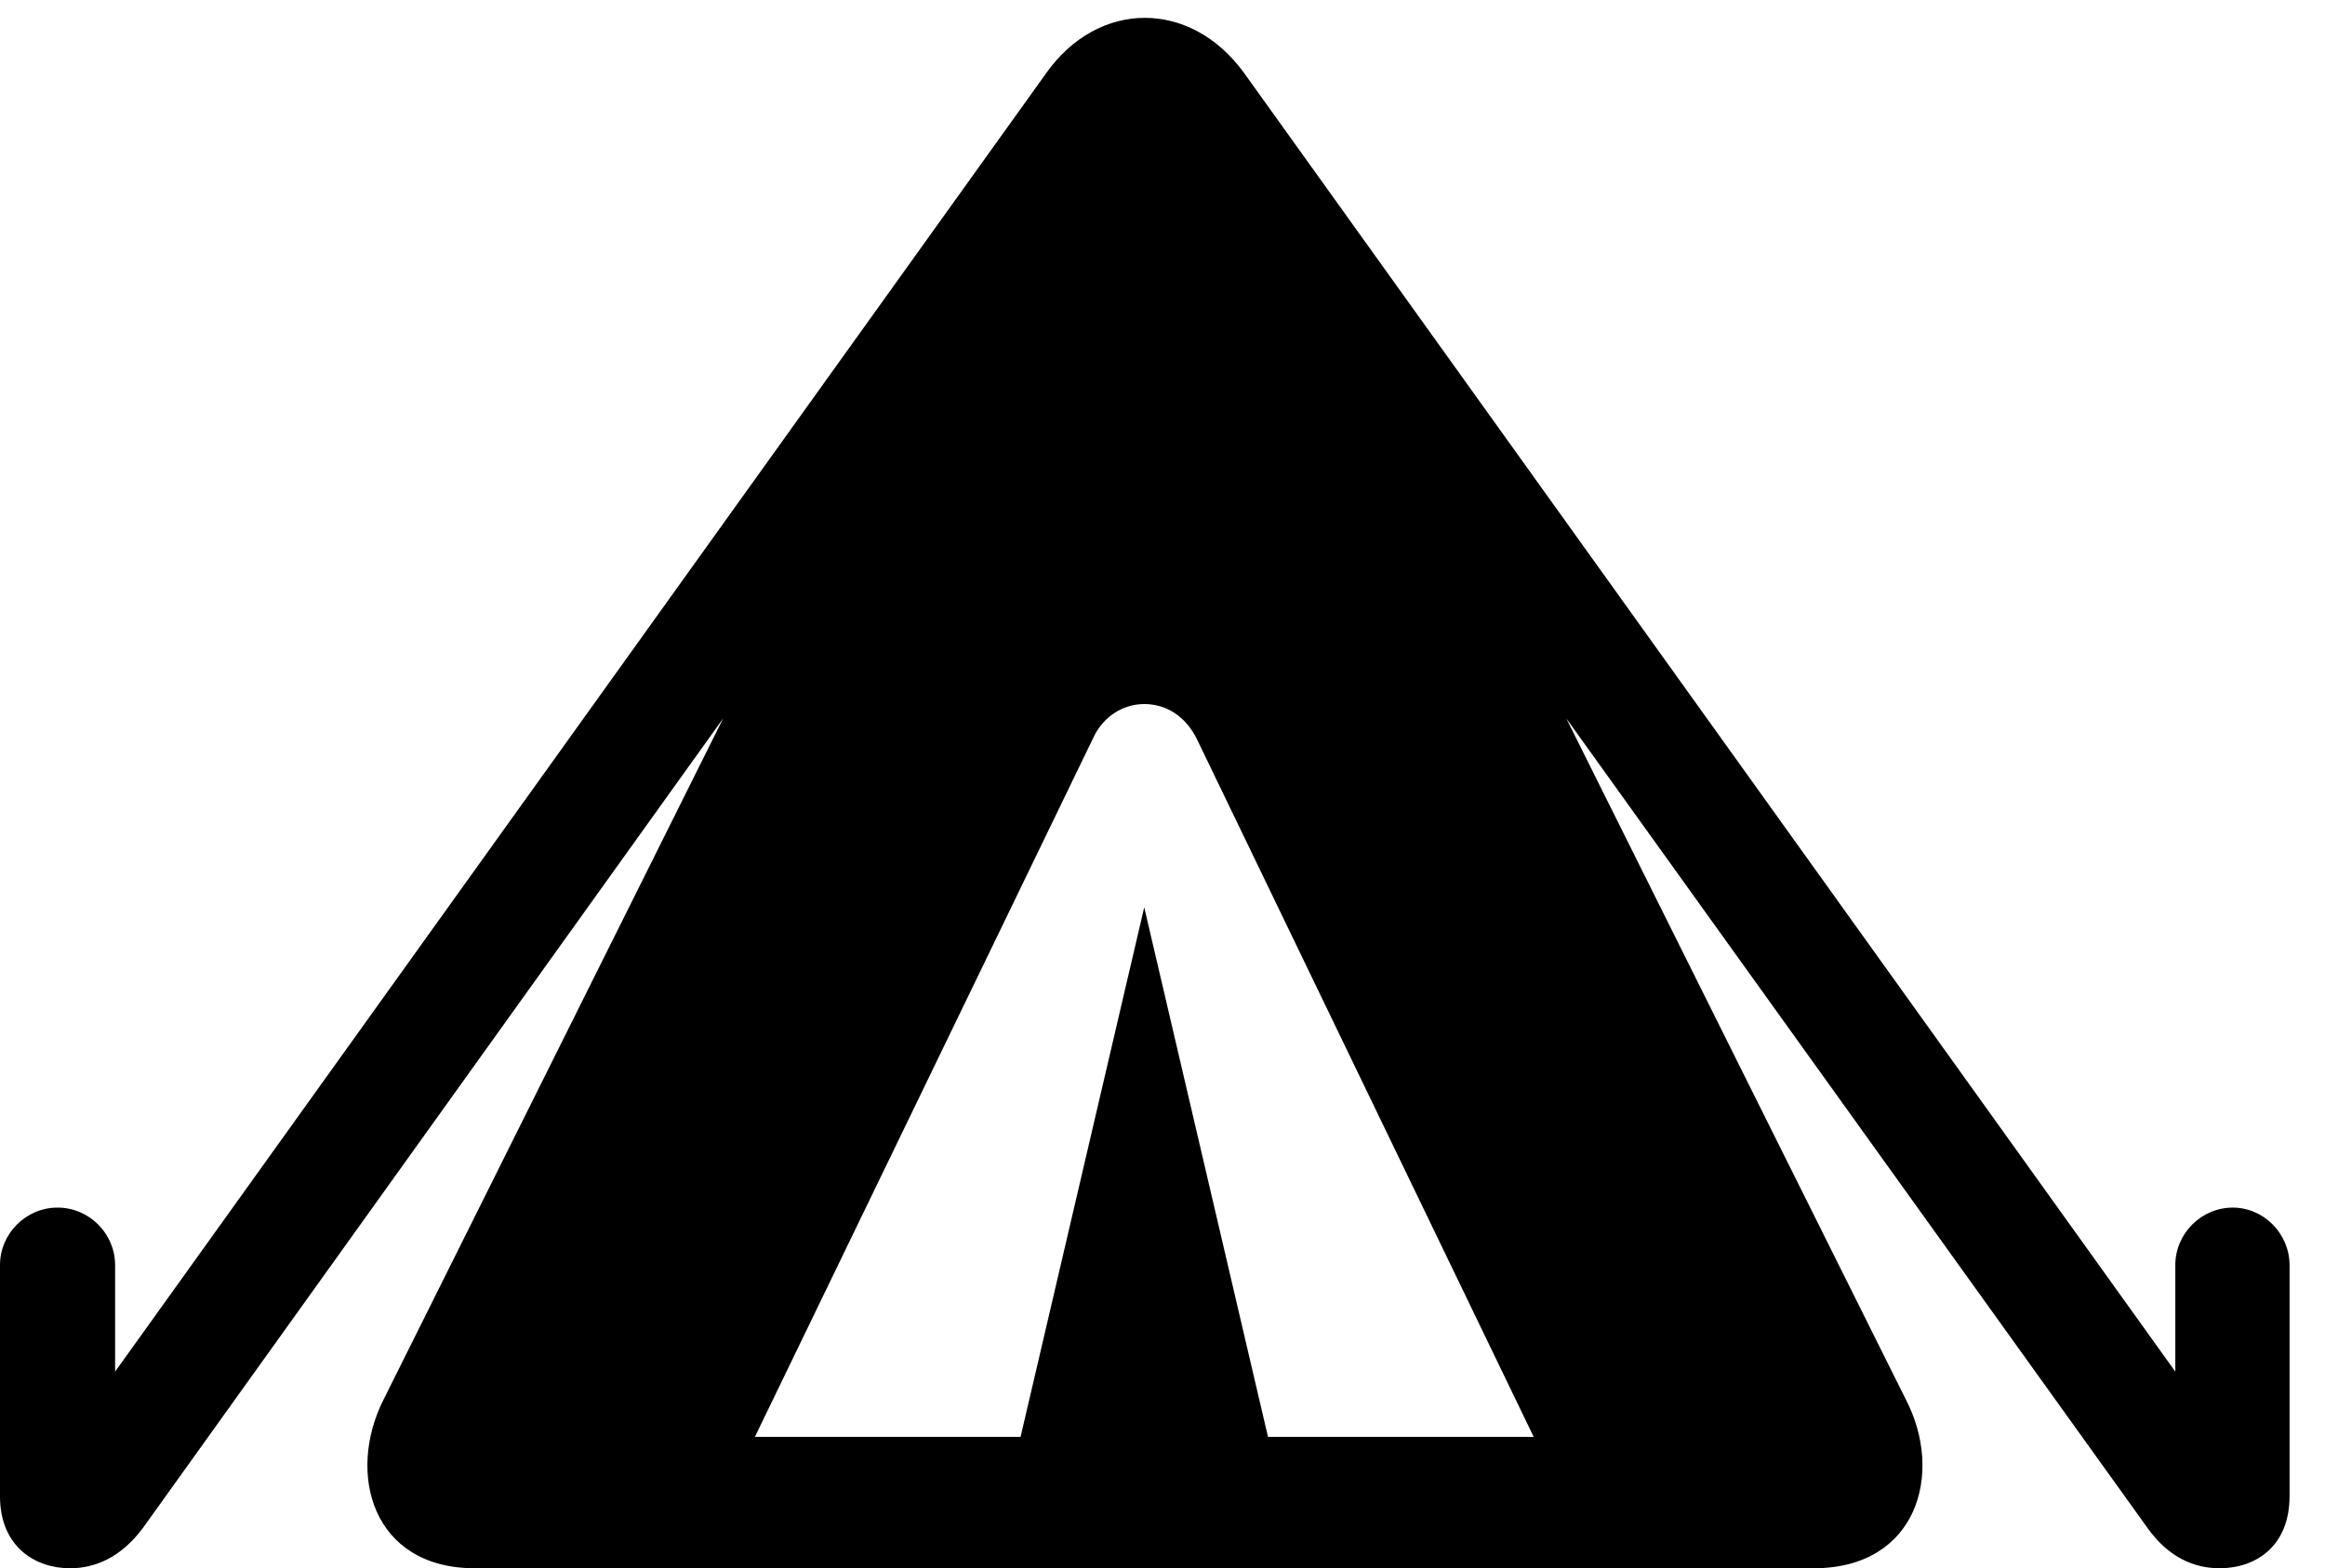 <svg version="1.1" xmlns="http://www.w3.org/2000/svg" xmlns:xlink="http://www.w3.org/1999/xlink" width="23.672" height="15.967" viewBox="0 0 23.672 15.967">
 <g>
  <rect height="15.967" opacity="0" width="23.672" x="0" y="0"/>
  <path d="M4.834 15.967L18.467 15.967C19.521 15.967 19.795 15 19.404 14.248L15.947 7.314L21.865 15.557C22.08 15.859 22.344 15.967 22.598 15.967C22.969 15.967 23.311 15.742 23.311 15.234L23.311 12.881C23.311 12.559 23.047 12.295 22.734 12.295C22.412 12.295 22.148 12.559 22.148 12.881L22.148 13.965L12.666 0.742C12.119-0.01 11.182 0 10.654 0.742L1.172 13.965L1.172 12.881C1.172 12.559 0.908 12.295 0.586 12.295C0.264 12.295 0 12.559 0 12.881L0 15.234C0 15.742 0.352 15.967 0.713 15.967C0.967 15.967 1.23 15.859 1.455 15.557L7.363 7.314L3.906 14.248C3.525 15 3.789 15.967 4.834 15.967ZM7.686 14.629L11.123 7.529C11.23 7.285 11.445 7.168 11.65 7.168C11.865 7.168 12.07 7.285 12.188 7.529L15.615 14.629L12.91 14.629L11.65 9.238L10.391 14.629Z" fill="currentColor"/>
 </g>
</svg>
